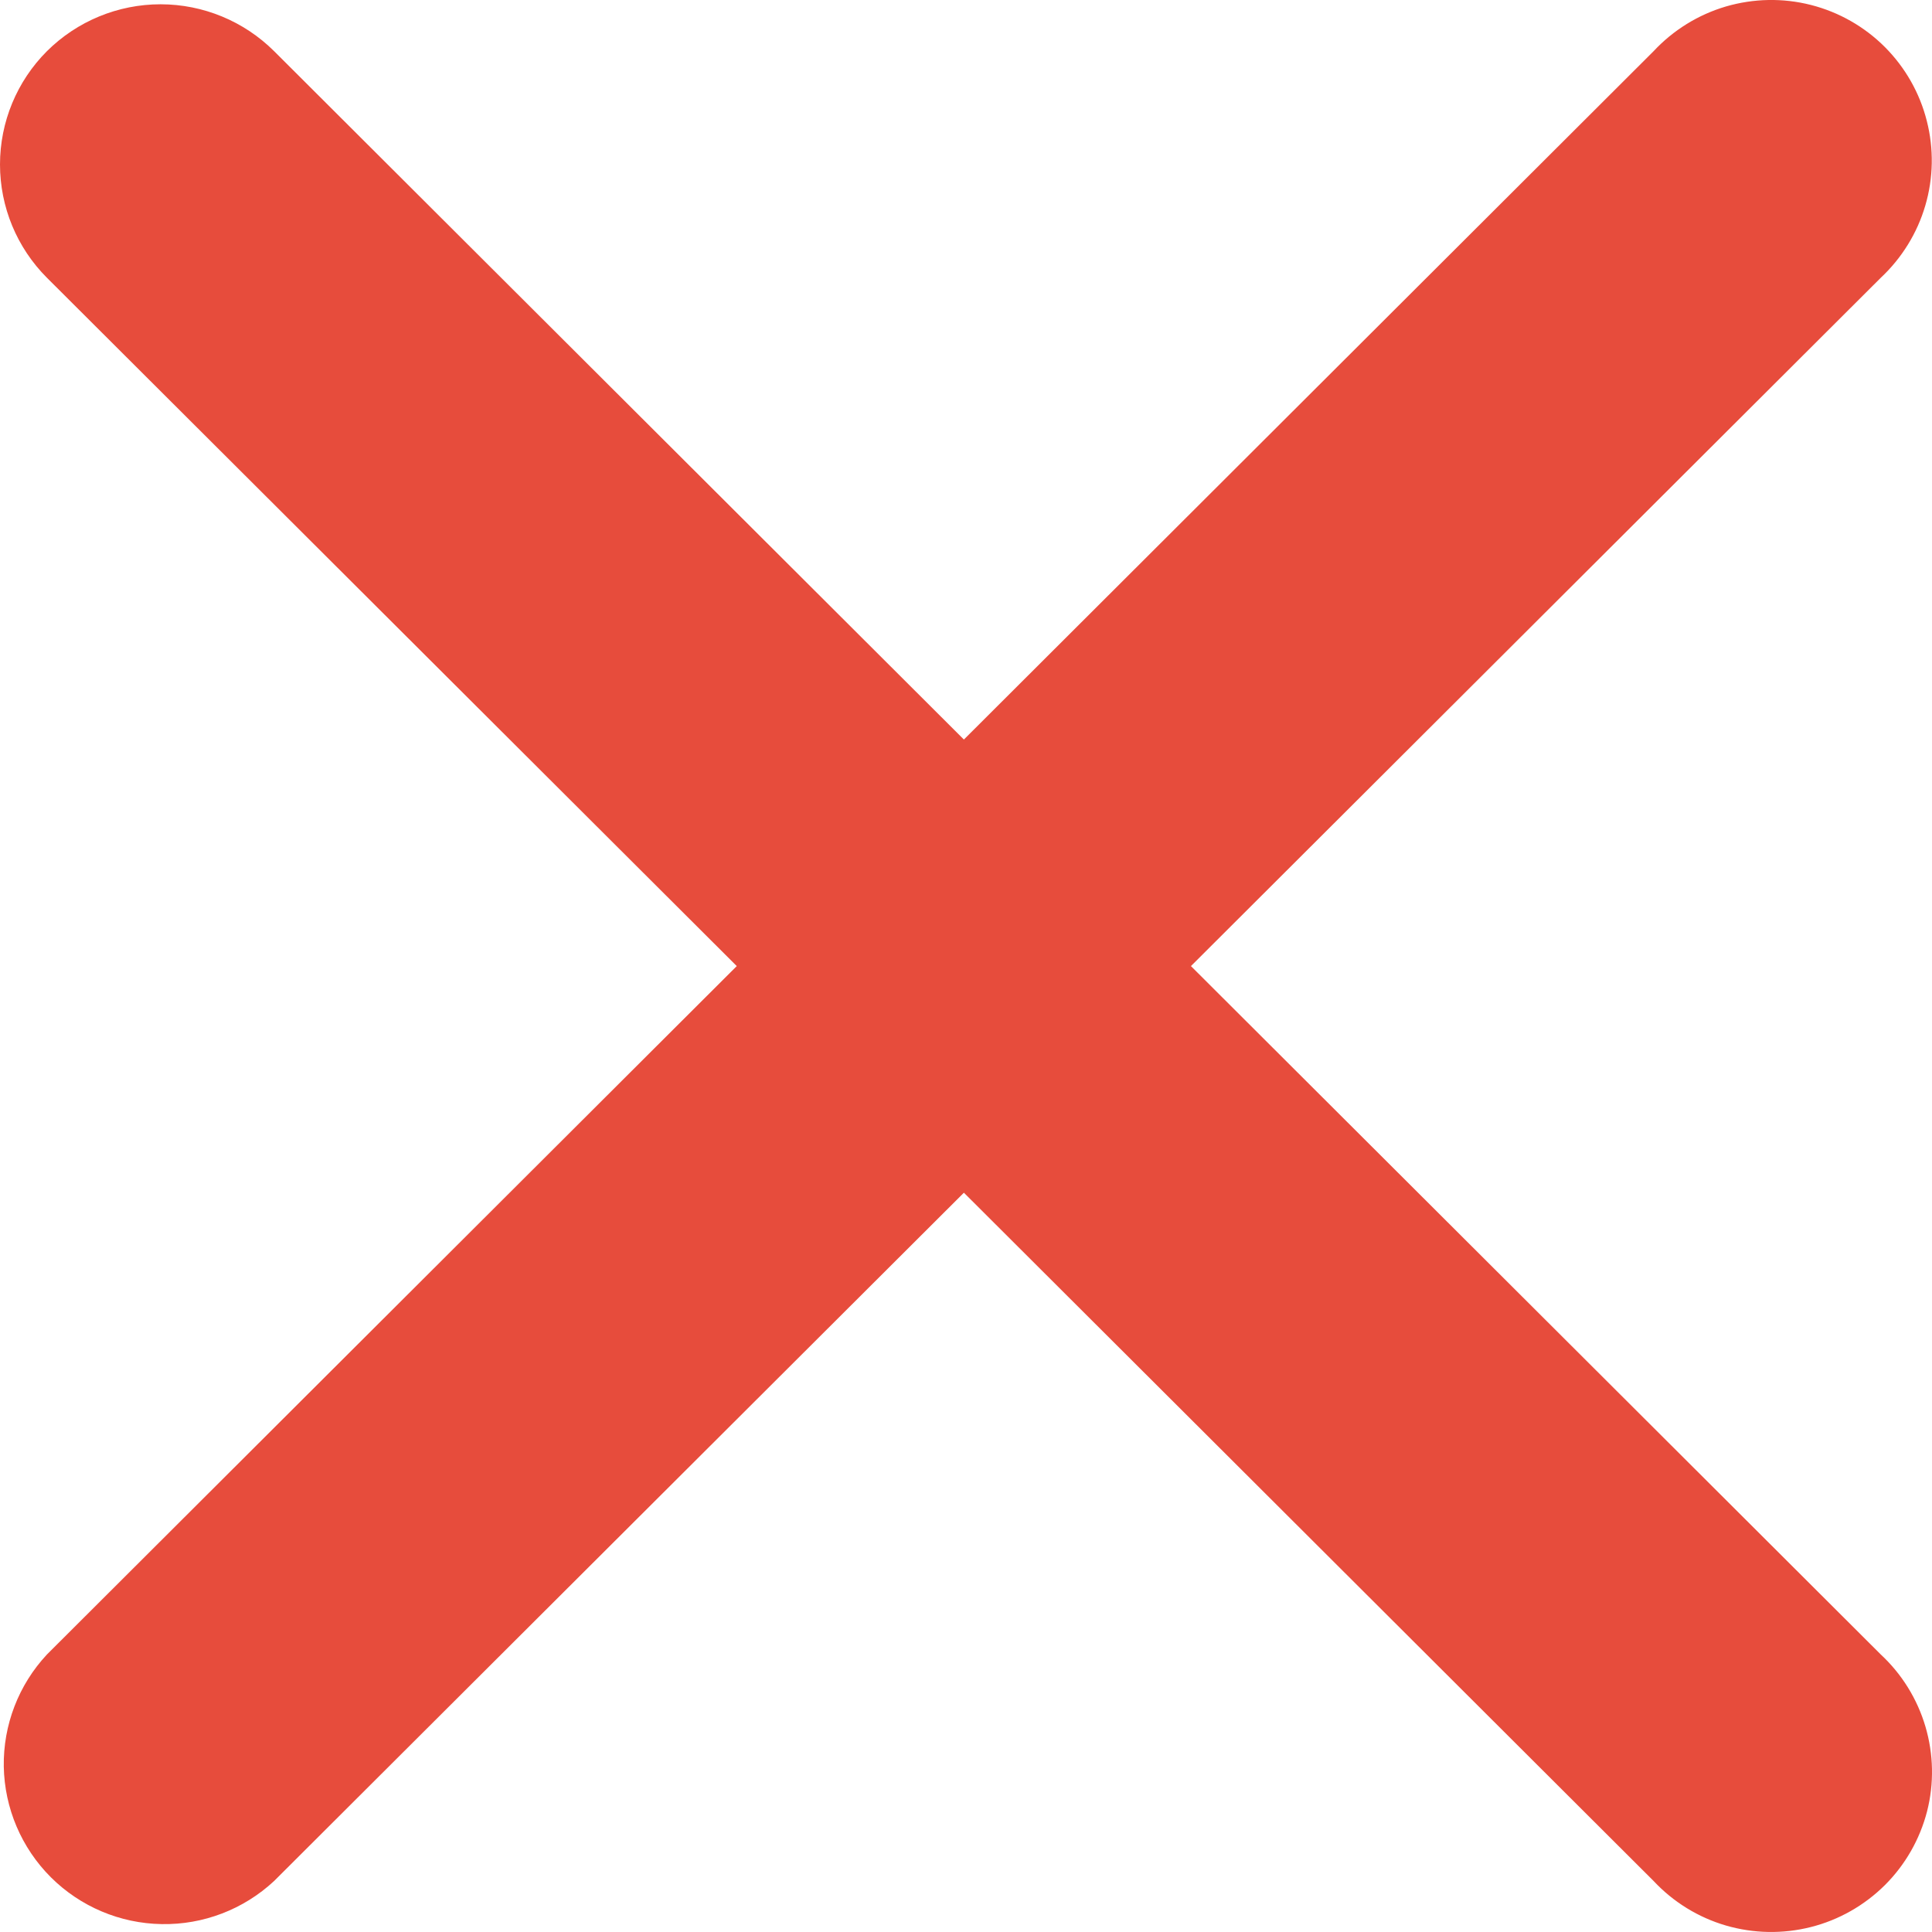 <svg width="23" height="23" viewBox="0 0 23 23" fill="none" xmlns="http://www.w3.org/2000/svg">
<path d="M0.559 0.609C0.918 0.252 1.404 0.051 1.911 0.051C2.418 0.051 2.904 0.252 3.263 0.609L11.475 8.804L19.686 0.609C19.92 0.358 20.218 0.174 20.547 0.077C20.877 -0.019 21.226 -0.026 21.559 0.059C21.892 0.144 22.196 0.317 22.439 0.56C22.681 0.803 22.854 1.106 22.938 1.439C23.023 1.771 23.017 2.119 22.92 2.448C22.824 2.776 22.64 3.073 22.39 3.307L14.178 11.501L22.39 19.696C22.641 19.929 22.825 20.226 22.922 20.555C23.019 20.884 23.026 21.233 22.941 21.565C22.855 21.897 22.682 22.2 22.439 22.442C22.195 22.684 21.891 22.857 21.558 22.941C21.226 23.025 20.877 23.019 20.547 22.923C20.218 22.827 19.921 22.644 19.686 22.393L11.475 14.199L3.263 22.393C2.9 22.731 2.42 22.915 1.925 22.906C1.429 22.898 0.956 22.698 0.605 22.348C0.255 21.998 0.054 21.526 0.045 21.031C0.037 20.536 0.221 20.058 0.559 19.696L8.771 11.501L0.559 3.307C0.201 2.949 0 2.464 0 1.958C0 1.452 0.201 0.967 0.559 0.609Z" fill="#E74C3C"/>
</svg>
